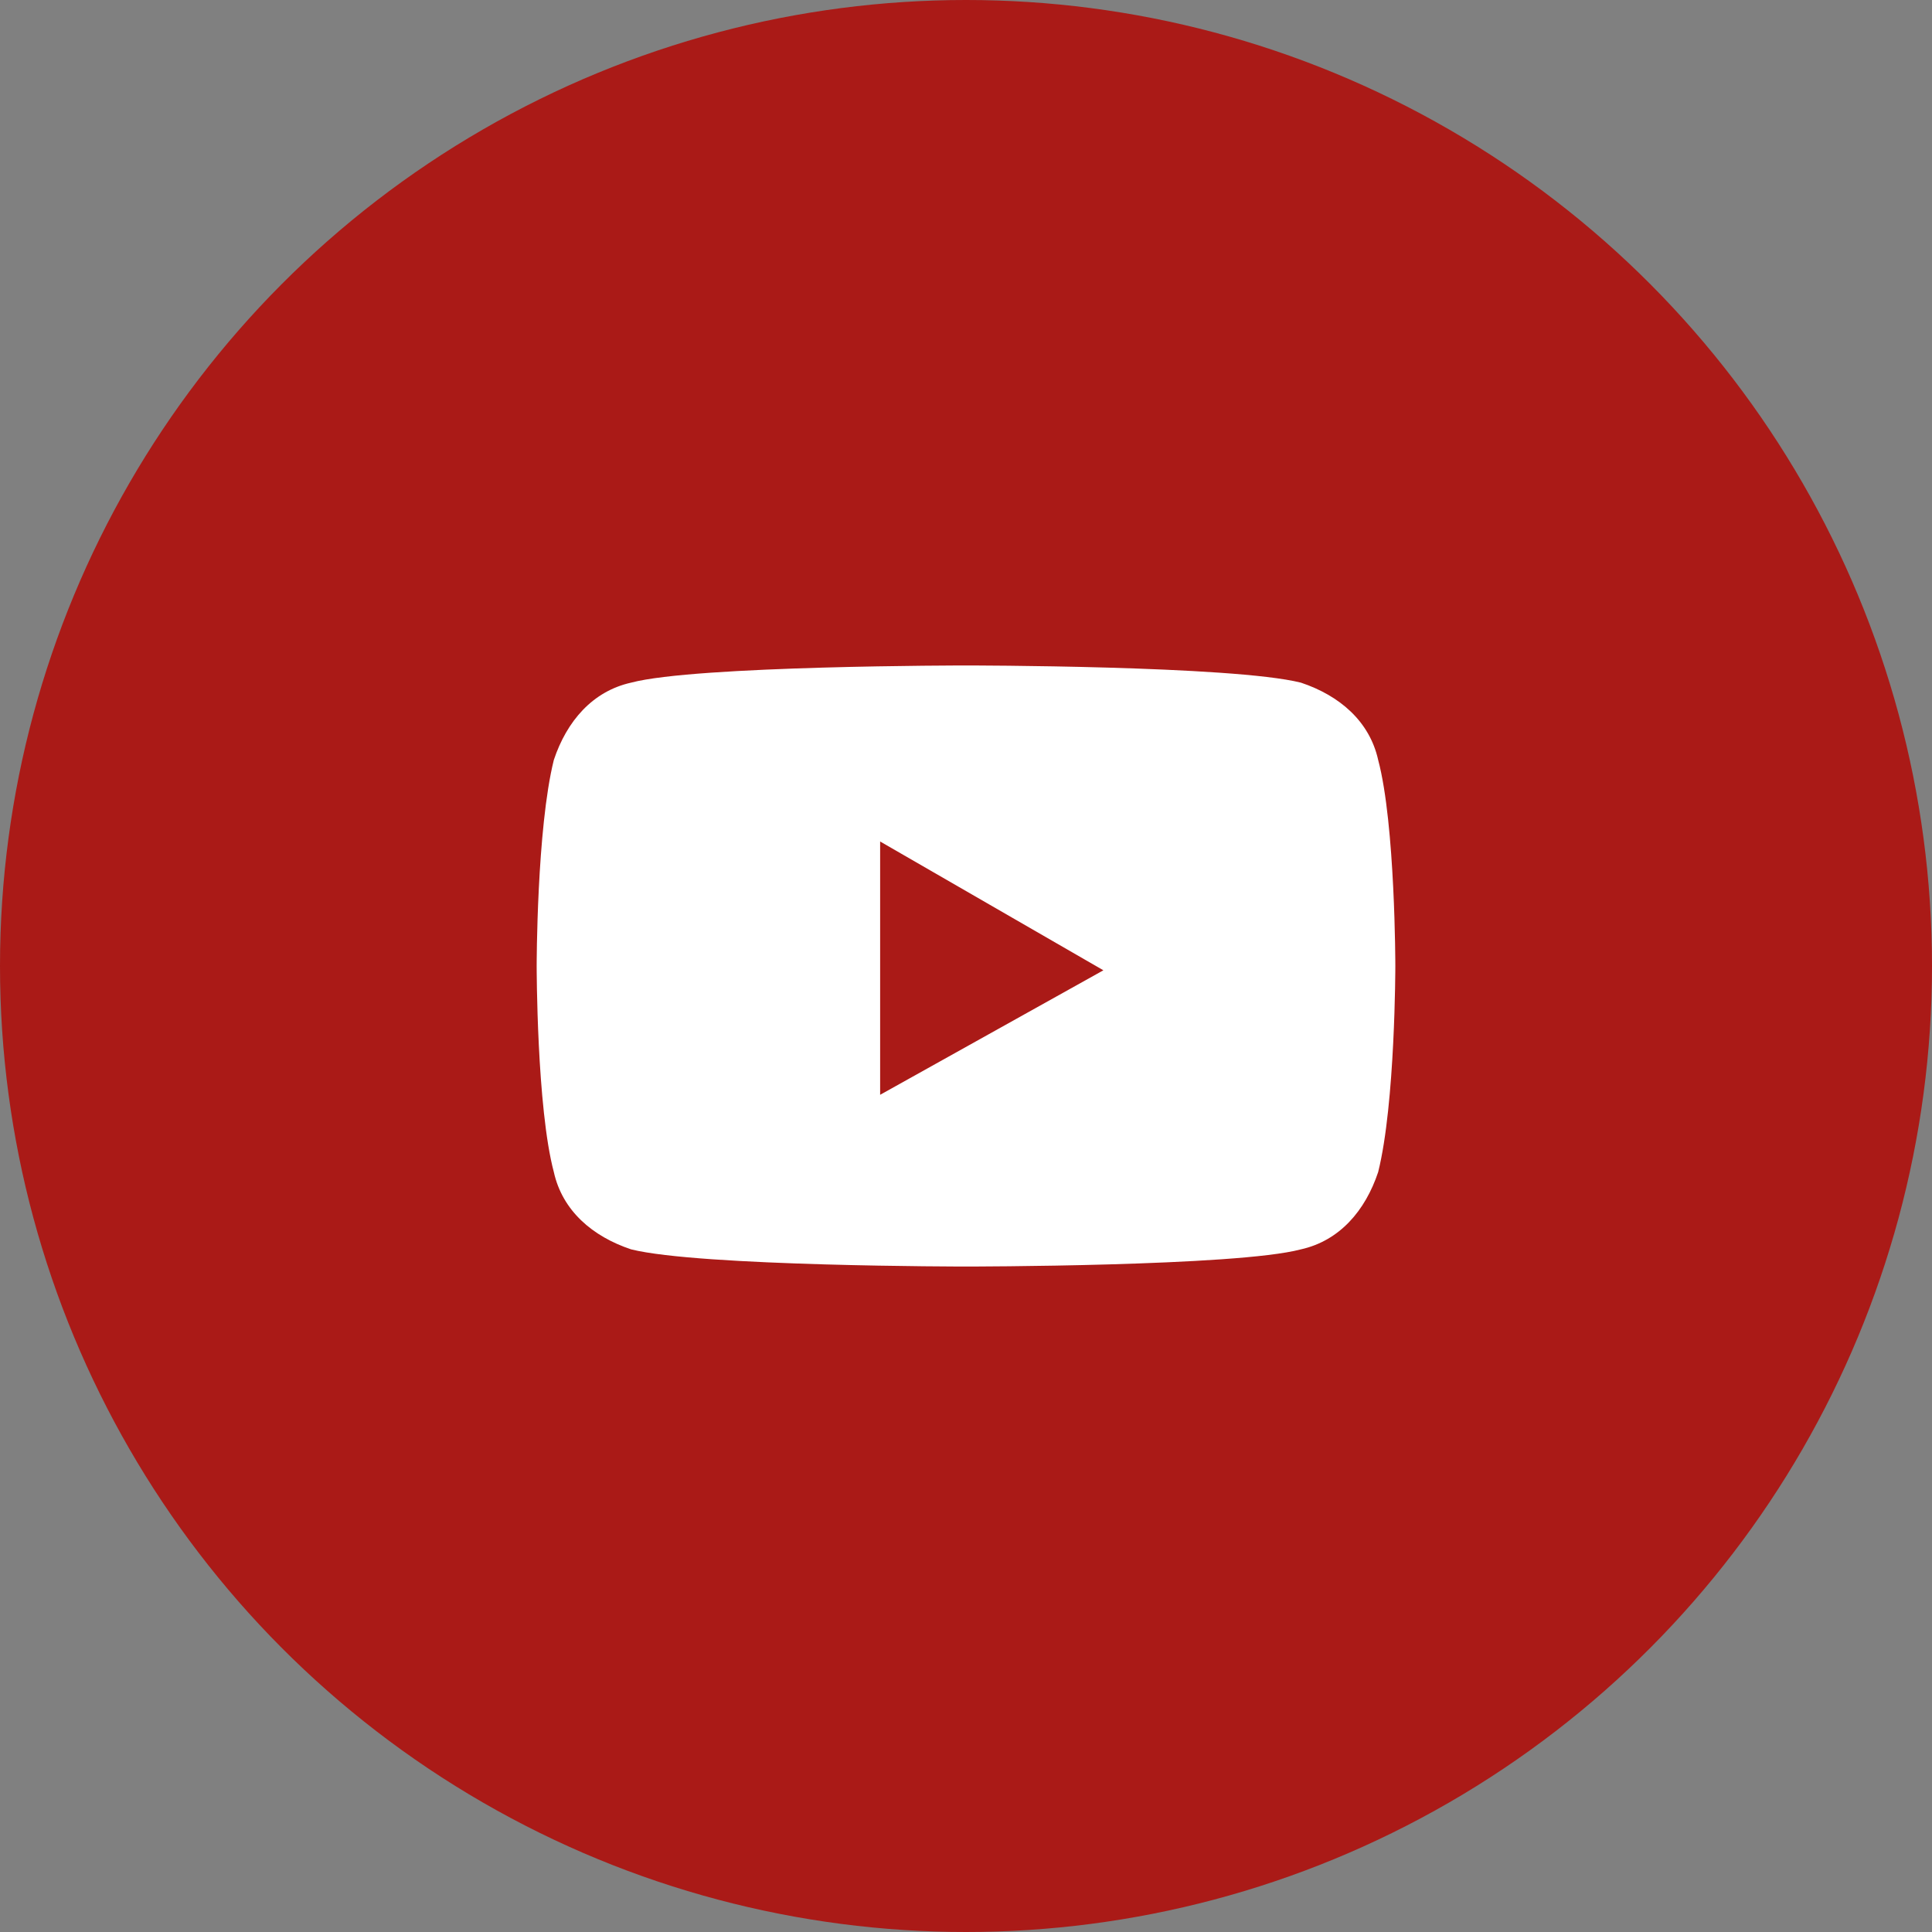 <?xml version="1.0" encoding="utf-8"?>
<!-- Generator: Adobe Illustrator 21.0.2, SVG Export Plug-In . SVG Version: 6.00 Build 0)  -->
<svg version="1.1" id="Layer_1__x28_копия_x29_"
	 xmlns="http://www.w3.org/2000/svg" xmlns:xlink="http://www.w3.org/1999/xlink" x="0px" y="0px" viewBox="0 0 45 45"
	 style="enable-background:new 0 0 45 45;" xml:space="preserve">
<rect x="0" y="0" width="45" height="45" fill="#808080" stroke="none"/>
<style type="text/css">
	.st0{fill:#AA1A17;}
	.st1{fill:#FFFFFF;}
</style>
<circle class="st0" cx="22.5" cy="22.5" r="22.5"/>
<path class="st1" d="M32.1,17.7c-0.2-0.9-0.9-1.5-1.8-1.8c-1.6-0.4-7.8-0.4-7.8-0.4s-6.3,0-7.8,0.4c-0.9,0.2-1.5,0.9-1.8,1.8
	c-0.4,1.6-0.4,4.8-0.4,4.8s0,3.3,0.4,4.8c0.2,0.9,0.9,1.5,1.8,1.8c1.6,0.4,7.8,0.4,7.8,0.4s6.3,0,7.8-0.4c0.9-0.2,1.5-0.9,1.8-1.8
	c0.4-1.6,0.4-4.8,0.4-4.8S32.5,19.2,32.1,17.7z M20.5,25.5v-5.9l5.2,3L20.5,25.5z"/>
</svg>
